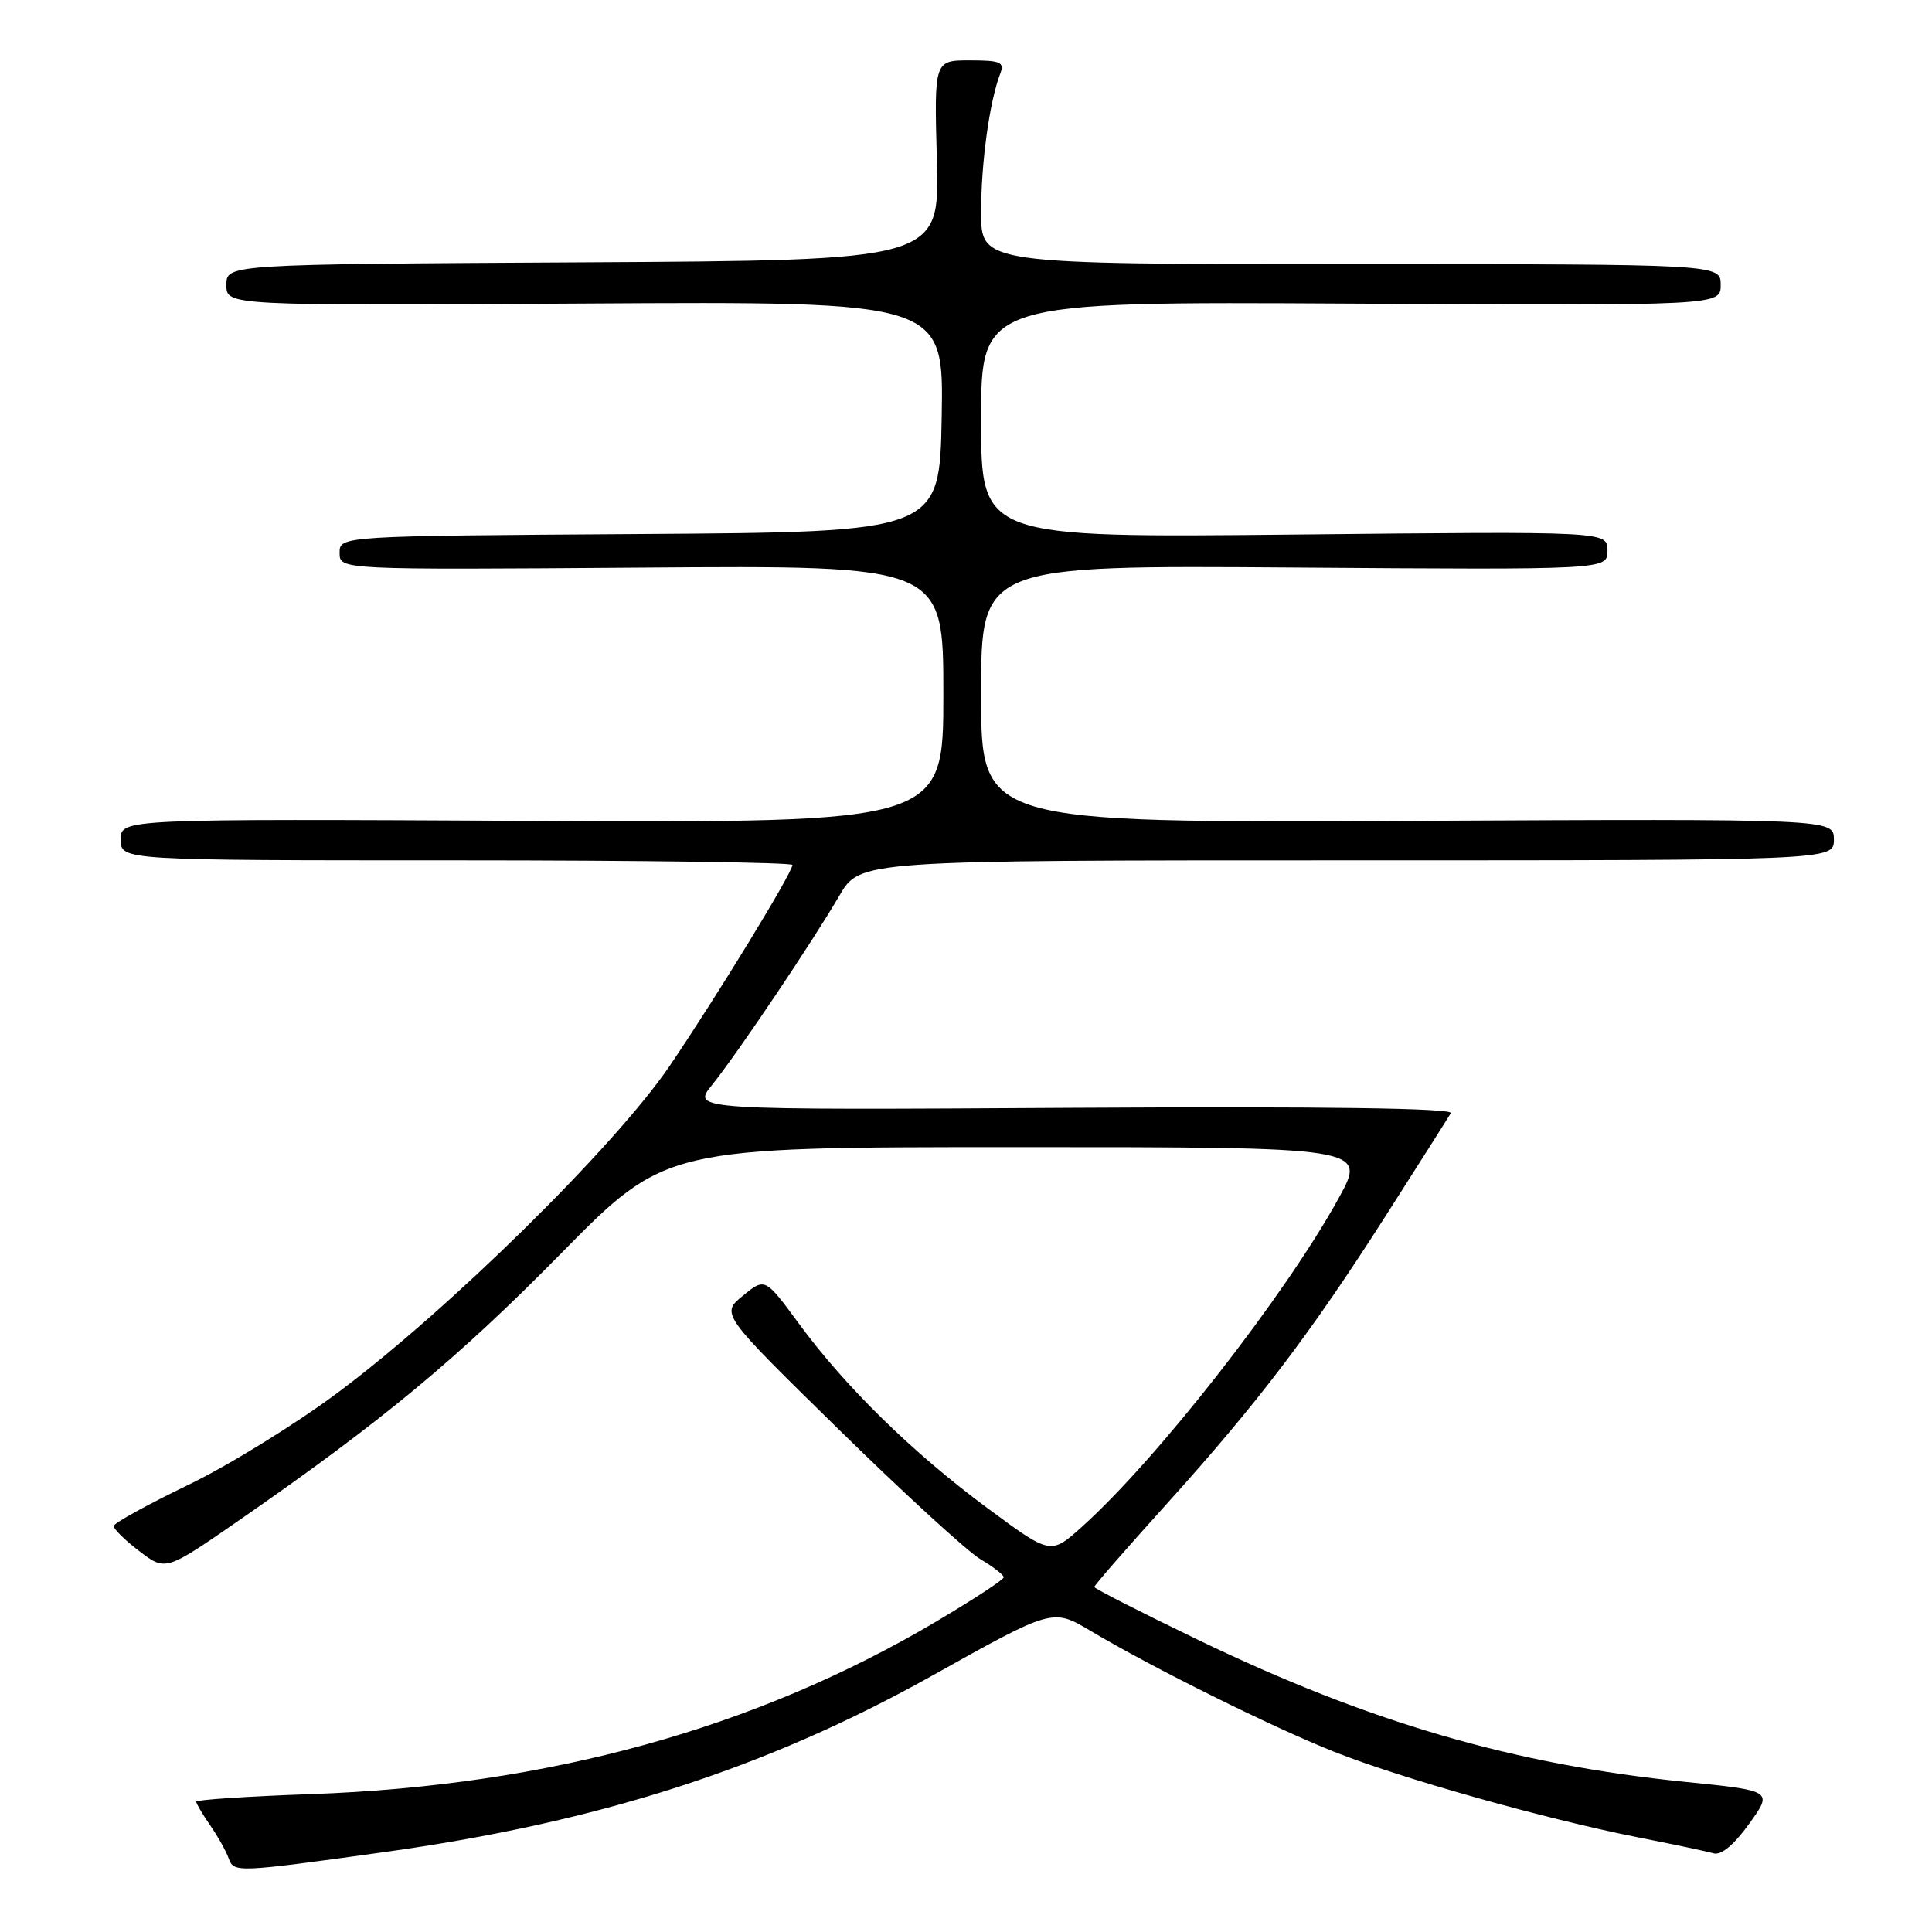 <?xml version="1.0" encoding="UTF-8" standalone="no"?>
<!DOCTYPE svg PUBLIC "-//W3C//DTD SVG 1.1//EN" "http://www.w3.org/Graphics/SVG/1.1/DTD/svg11.dtd" >
<svg xmlns="http://www.w3.org/2000/svg" xmlns:xlink="http://www.w3.org/1999/xlink" version="1.1" viewBox="0 0 256 256">
 <g >
 <path fill="currentColor"
d=" M 50.87 245.42 C 79.35 241.46 101.54 234.32 123.49 222.05 C 139.48 213.11 139.48 213.11 144.49 216.09 C 152.76 221.01 168.52 228.83 176.76 232.11 C 185.69 235.66 204.68 241.01 217.00 243.45 C 221.68 244.37 226.21 245.33 227.07 245.58 C 228.07 245.86 229.78 244.44 231.78 241.65 C 234.92 237.28 234.92 237.28 223.22 236.10 C 200.56 233.80 181.39 228.21 158.75 217.29 C 151.19 213.64 145.00 210.49 145.00 210.28 C 145.00 210.06 149.31 205.12 154.58 199.29 C 166.67 185.89 173.62 176.75 183.68 161.00 C 188.07 154.12 191.92 148.05 192.24 147.50 C 192.62 146.84 175.75 146.60 142.24 146.79 C 91.68 147.09 91.68 147.09 94.33 143.79 C 97.65 139.68 107.59 124.90 111.23 118.67 C 113.95 114.00 113.95 114.00 178.48 114.00 C 243.00 114.00 243.00 114.00 243.00 111.25 C 243.00 108.50 243.00 108.50 186.50 108.77 C 130.00 109.03 130.00 109.03 130.00 91.97 C 130.00 74.90 130.00 74.90 171.50 75.20 C 213.00 75.50 213.00 75.50 213.00 72.95 C 213.00 70.40 213.00 70.40 171.50 70.83 C 130.00 71.25 130.00 71.25 130.00 55.61 C 130.00 39.96 130.00 39.96 179.00 40.23 C 228.00 40.50 228.00 40.50 228.00 37.75 C 228.00 35.00 228.00 35.00 179.00 35.00 C 130.00 35.00 130.00 35.00 130.00 28.14 C 130.00 21.54 131.12 13.42 132.54 9.75 C 133.12 8.24 132.58 8.00 128.50 8.00 C 123.78 8.00 123.78 8.00 124.14 21.25 C 124.50 34.50 124.50 34.50 77.25 34.76 C 30.00 35.02 30.00 35.02 30.00 37.76 C 30.00 40.50 30.00 40.50 77.53 40.22 C 125.05 39.94 125.05 39.94 124.78 55.22 C 124.50 70.50 124.50 70.50 84.75 70.76 C 45.00 71.02 45.00 71.02 45.00 73.26 C 45.00 75.50 45.00 75.50 85.00 75.21 C 125.00 74.91 125.00 74.91 125.00 91.97 C 125.00 109.03 125.00 109.03 70.50 108.77 C 16.00 108.50 16.00 108.50 16.00 111.25 C 16.00 114.00 16.00 114.00 60.50 114.00 C 84.98 114.00 105.00 114.28 105.00 114.61 C 105.00 115.64 95.01 131.98 88.74 141.23 C 81.53 151.84 59.48 173.56 44.76 184.53 C 39.19 188.69 30.24 194.21 24.88 196.79 C 19.52 199.38 15.10 201.81 15.07 202.20 C 15.03 202.58 16.56 204.09 18.47 205.54 C 21.94 208.19 21.94 208.19 31.72 201.42 C 50.64 188.31 60.63 180.03 74.35 166.08 C 88.21 152.00 88.21 152.00 134.65 152.00 C 181.10 152.00 181.10 152.00 177.39 158.75 C 170.32 171.62 153.37 193.32 143.36 202.31 C 139.22 206.03 139.22 206.03 130.86 199.85 C 120.92 192.49 112.02 183.78 105.86 175.39 C 101.37 169.29 101.37 169.29 98.44 171.69 C 95.50 174.09 95.50 174.09 111.17 189.44 C 119.79 197.89 128.23 205.61 129.92 206.61 C 131.62 207.61 133.00 208.69 133.00 209.00 C 133.00 209.31 128.96 211.95 124.02 214.88 C 100.11 229.03 72.66 236.61 41.25 237.73 C 32.86 238.02 26.00 238.48 26.00 238.73 C 26.00 238.98 26.83 240.39 27.84 241.85 C 28.85 243.31 29.96 245.28 30.30 246.24 C 30.99 248.15 31.27 248.14 50.87 245.42 Z "/>
</g>
</svg>